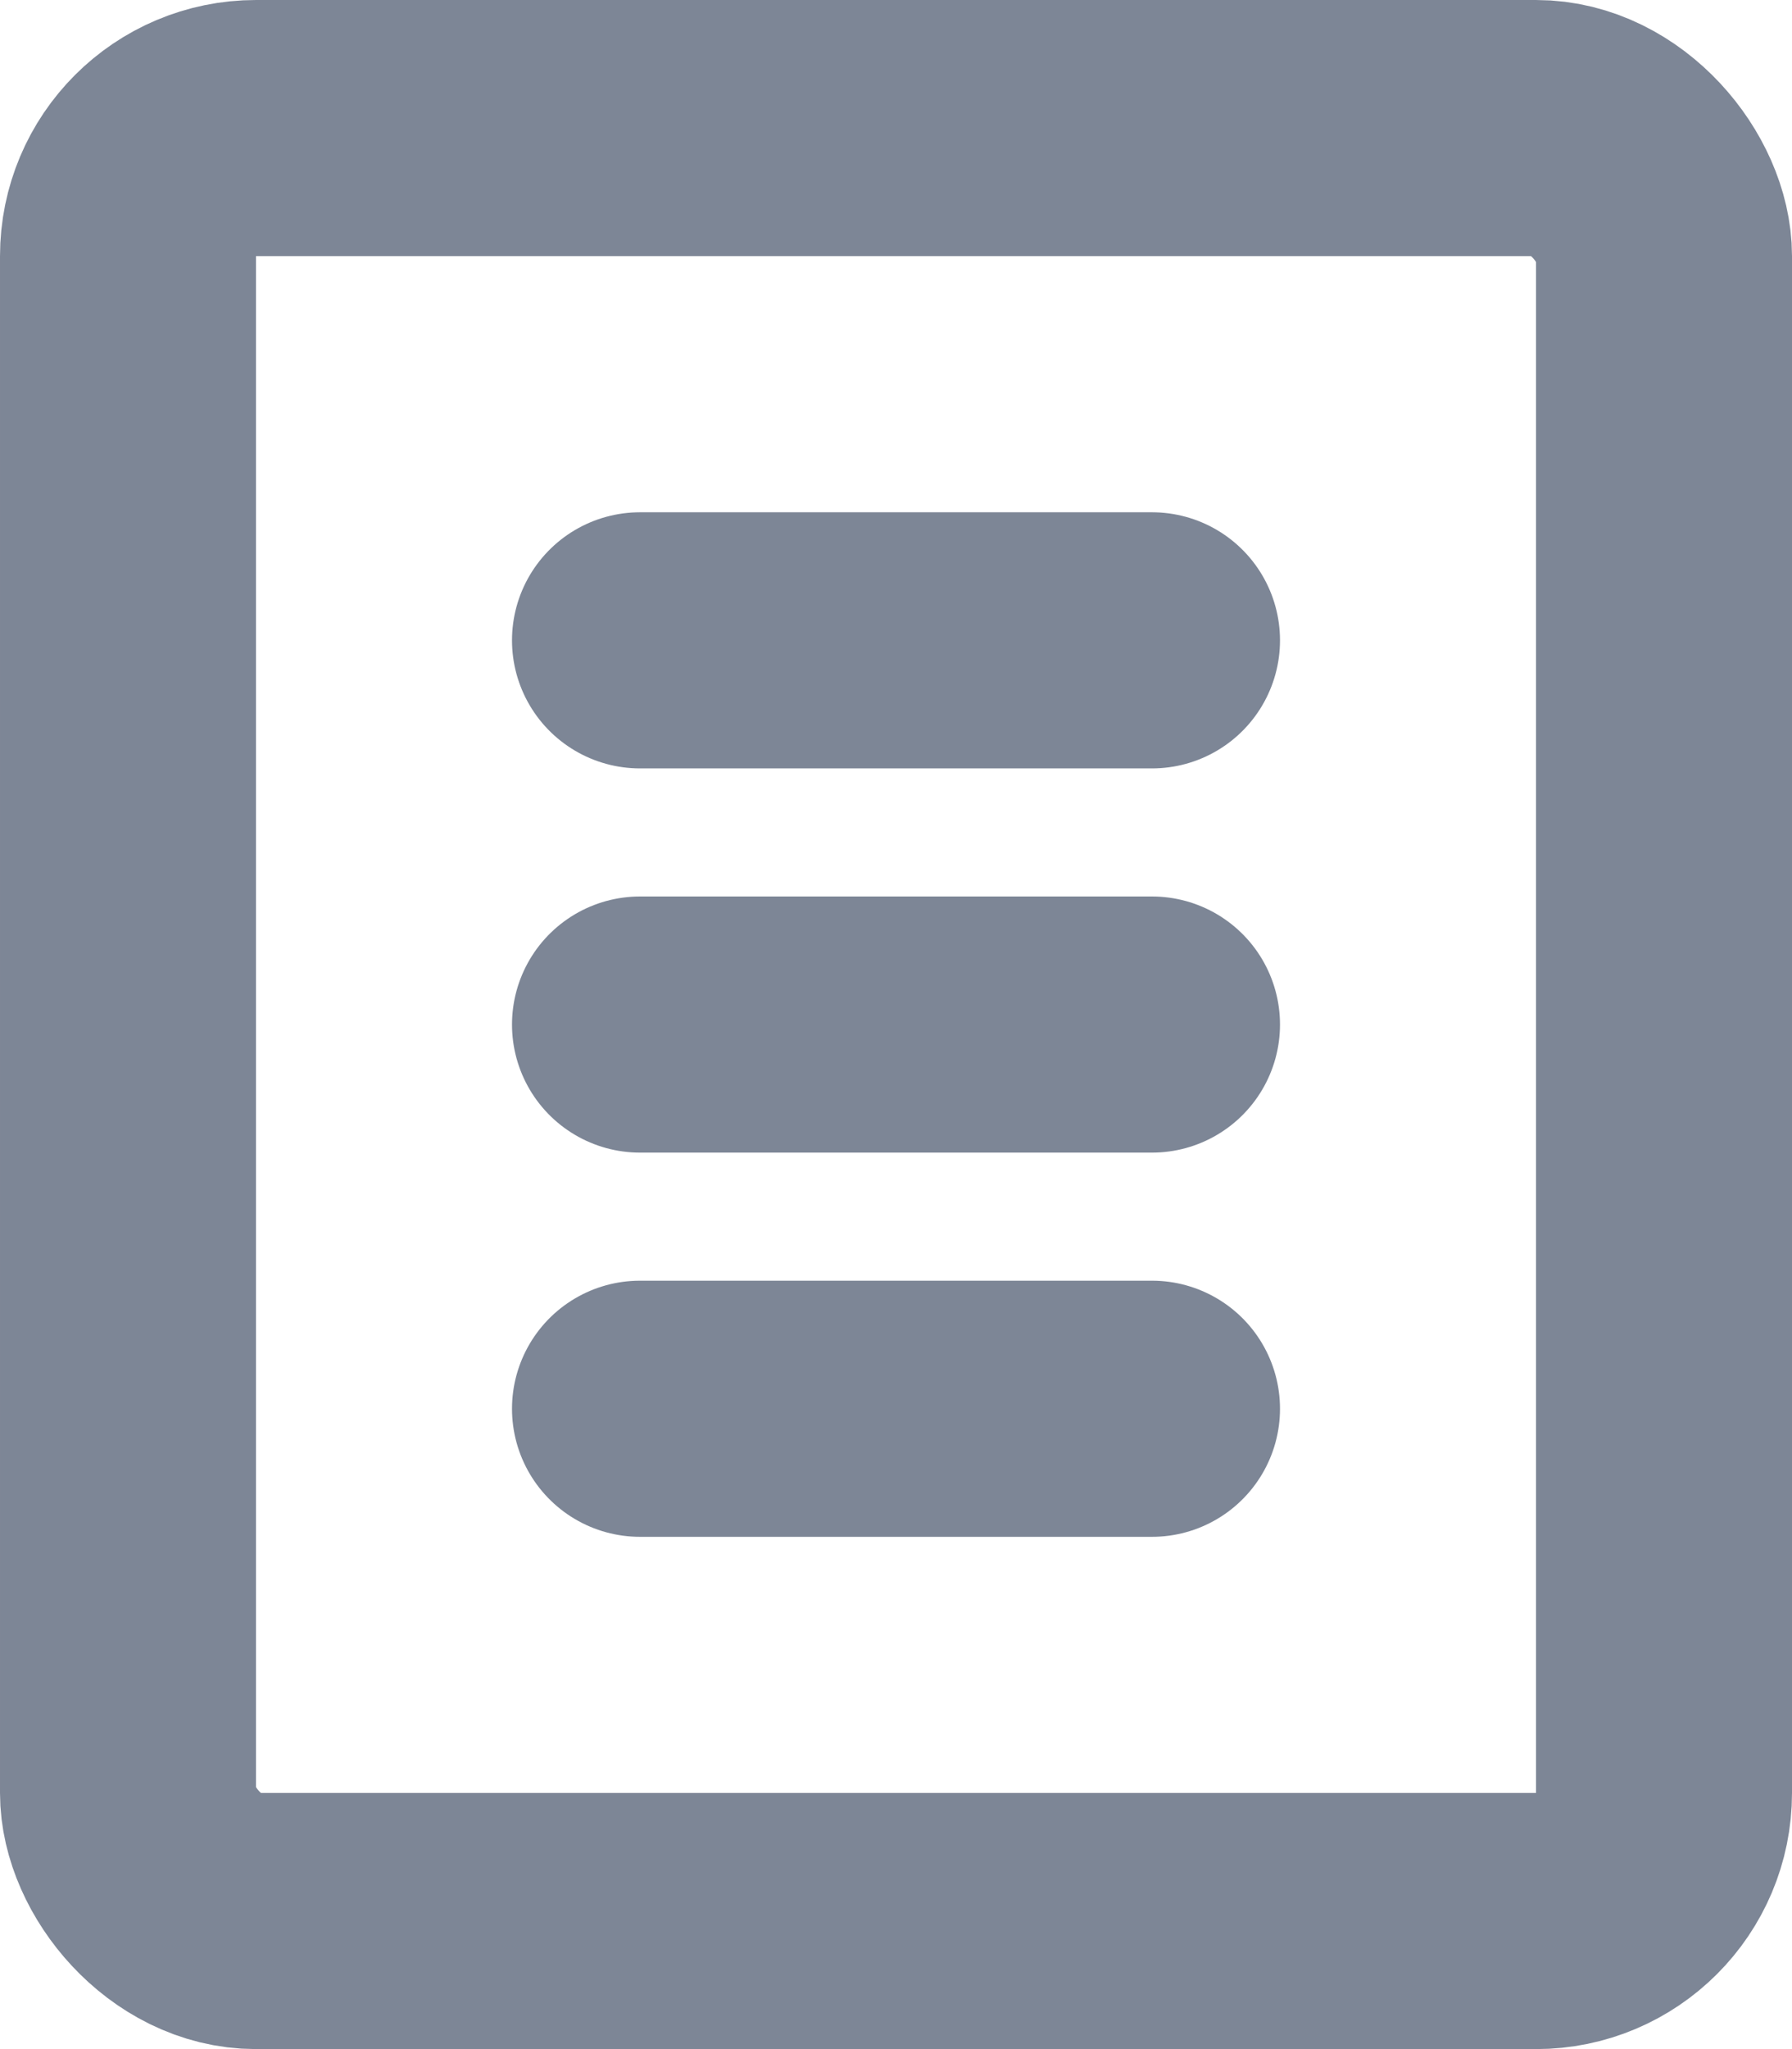 <svg width="14" height="16" viewBox="0 0 14 16" fill="none" xmlns="http://www.w3.org/2000/svg">
<rect x="1" y="1" width="12" height="14" rx="1" stroke="#7D8696" stroke-width="2"/>
<path d="M5 8H9" stroke="#7D8696" stroke-width="2" stroke-linecap="round"/>
<path d="M5 11H9" stroke="#7D8696" stroke-width="2" stroke-linecap="round"/>
<path d="M5 5H9" stroke="#7D8696" stroke-width="2" stroke-linecap="round"/>
</svg>

